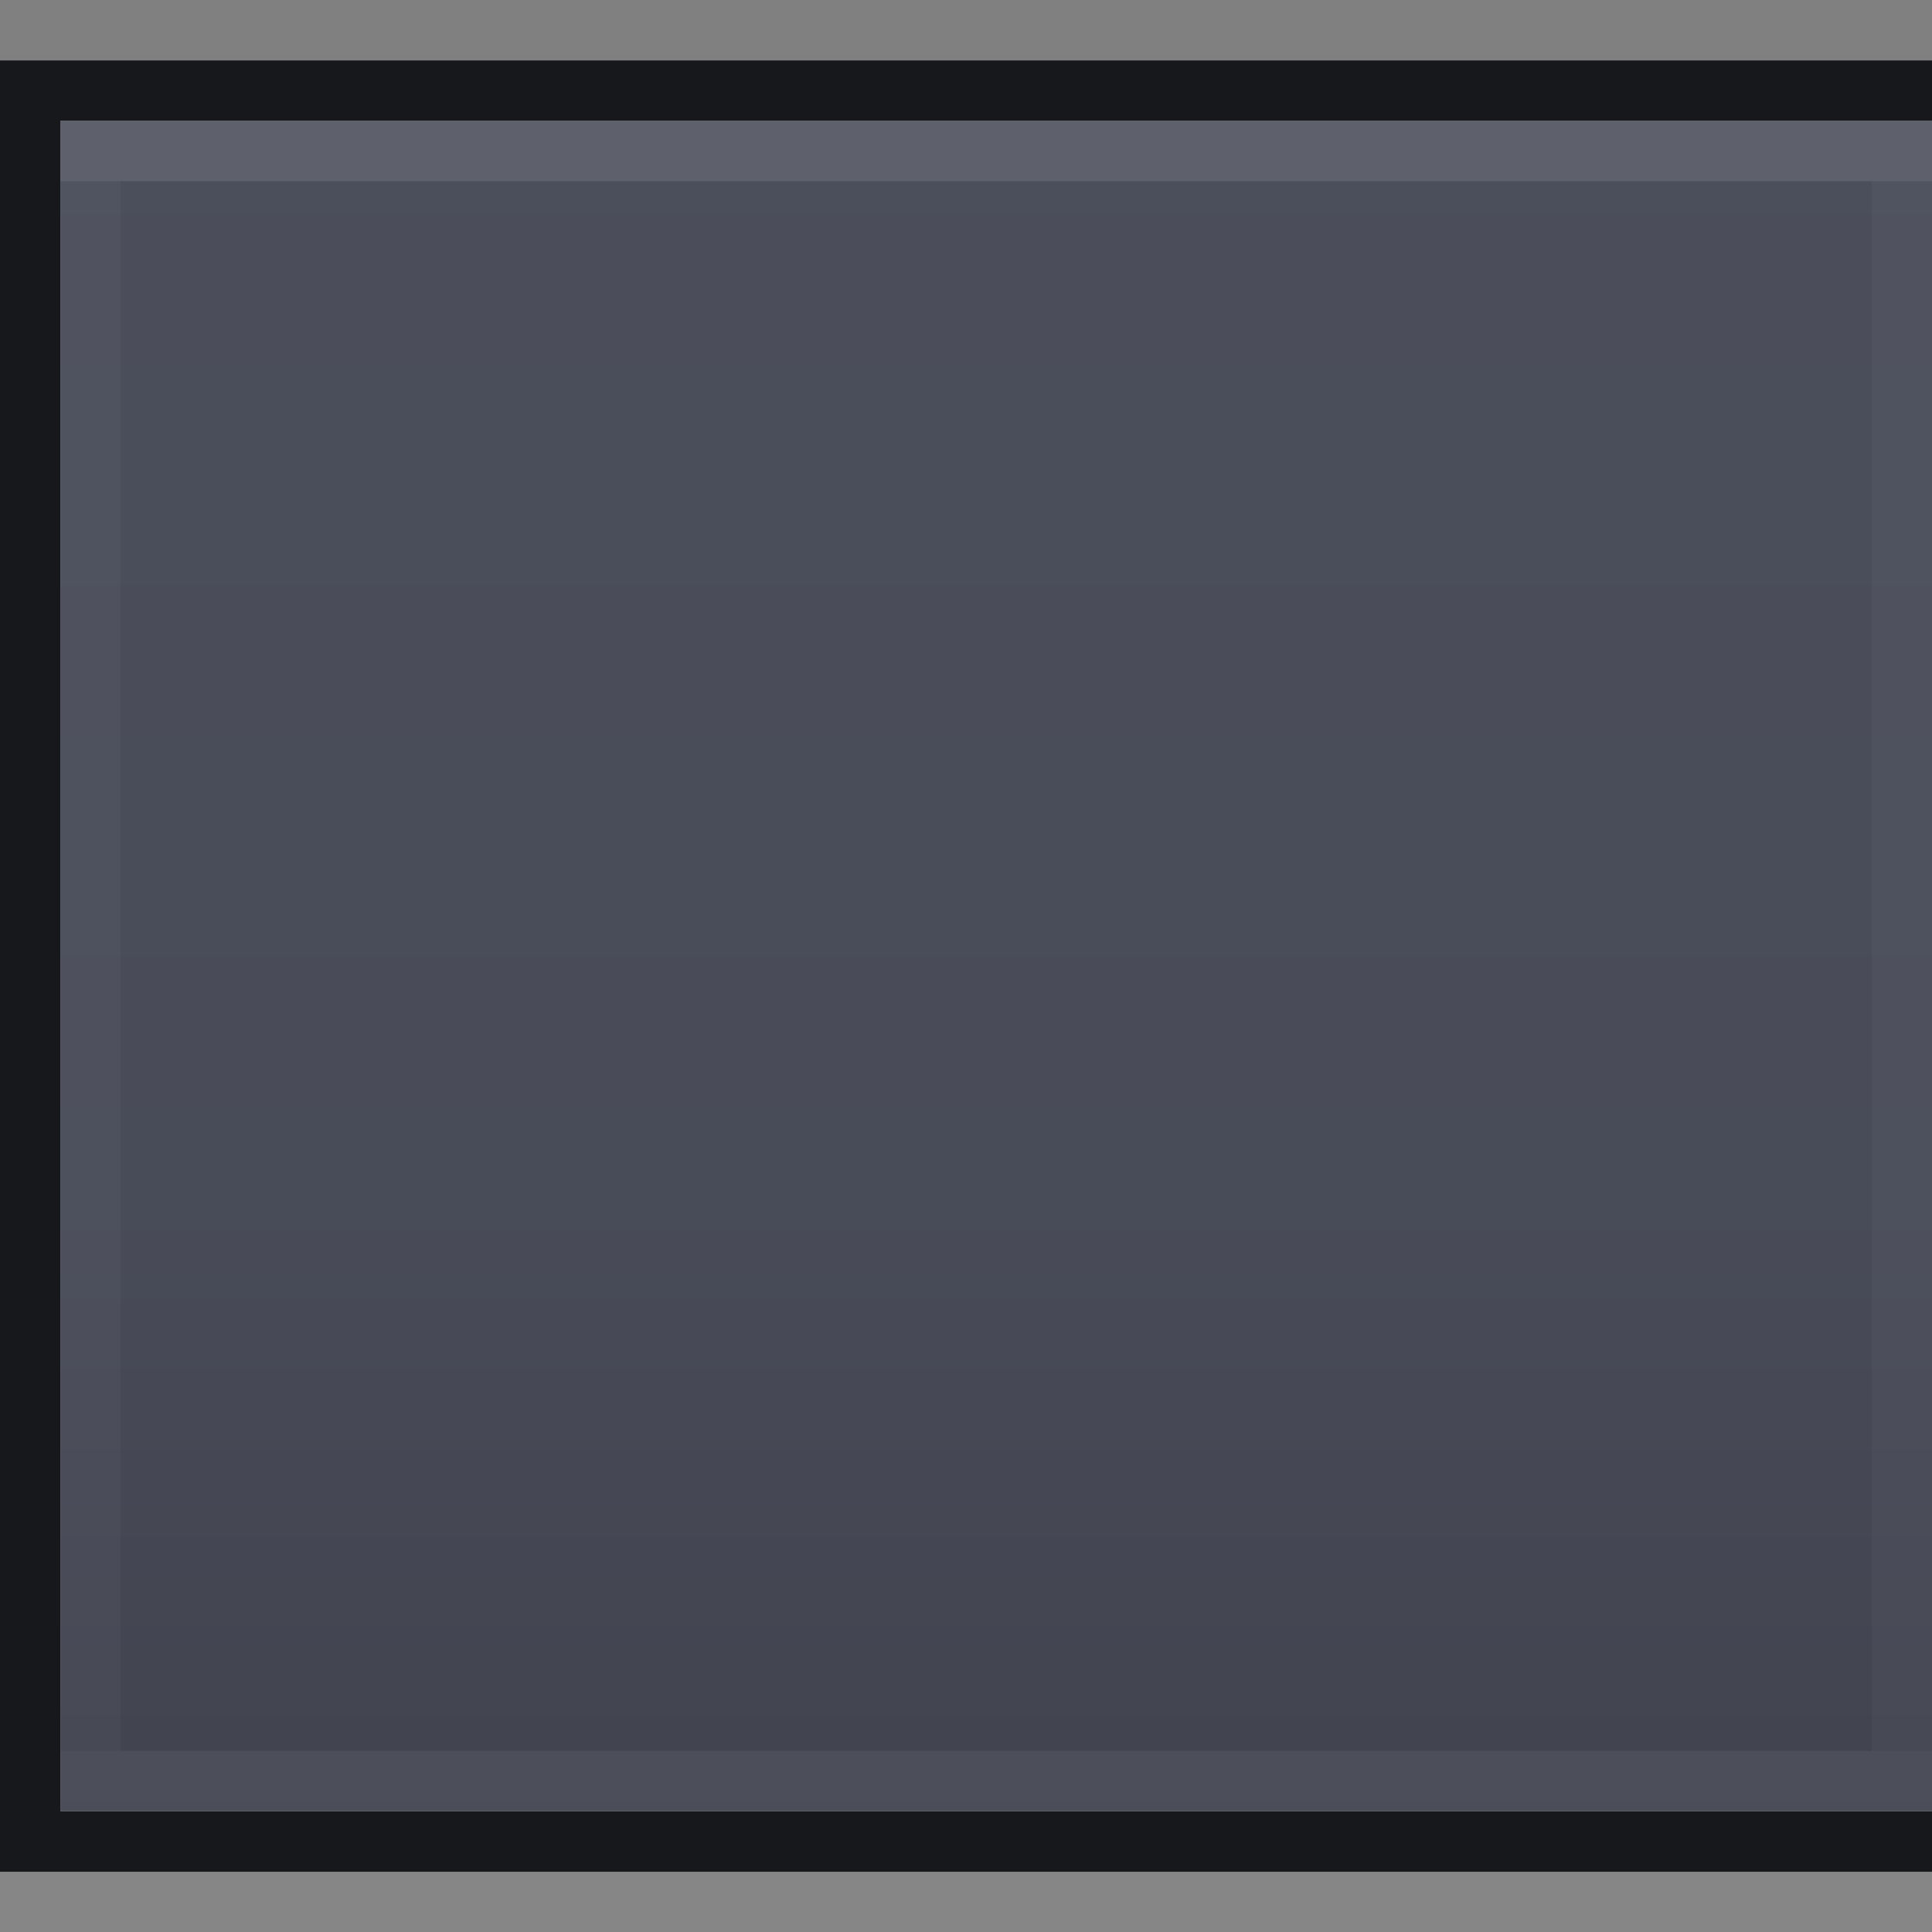 <?xml version="1.0" encoding="UTF-8" standalone="no"?>
<!-- Created with Inkscape (http://www.inkscape.org/) -->

<svg
   xmlns:dc="http://purl.org/dc/elements/1.1/"
   xmlns:cc="http://creativecommons.org/ns#"
   xmlns:rdf="http://www.w3.org/1999/02/22-rdf-syntax-ns#"
   xmlns:svg="http://www.w3.org/2000/svg"
   xmlns="http://www.w3.org/2000/svg"
   xmlns:xlink="http://www.w3.org/1999/xlink"
   xmlns:sodipodi="http://sodipodi.sourceforge.net/DTD/sodipodi-0.dtd"
   xmlns:inkscape="http://www.inkscape.org/namespaces/inkscape"
   width="32"
   height="32"
   viewBox="0 0 8.467 8.467"
   version="1.1"
   id="svg1653"
   sodipodi:docname="button-linked-middle-hover.svg"
   inkscape:version="0.92.4 5da689c313, 2019-01-14">
  <rect x="0" y="0" width="8.467" height="8.467" fill="#808080" stroke="none"/>
  <defs
     id="defs1647">
    <linearGradient
       inkscape:collect="always"
       xlink:href="#linearGradient1639"
       id="linearGradient5974"
       x1="4.233"
       y1="289.062"
       x2="4.233"
       y2="296.471"
       gradientUnits="userSpaceOnUse" />
    <linearGradient
       id="linearGradient1639"
       inkscape:collect="always">
      <stop
         style="stop-color:#4a4d5a;stop-opacity:1"
         offset="0"
         id="stop1635" />
      <stop
         id="stop1641"
         offset="0.643"
         style="stop-color:#474a57;stop-opacity:1" />
      <stop
         style="stop-color:#40434e;stop-opacity:1"
         offset="1"
         id="stop1637" />
    </linearGradient>
  </defs>
  <sodipodi:namedview
     id="base"
     pagecolor="#ffffff"
     bordercolor="#666666"
     borderopacity="1.0"
     inkscape:pageopacity="0.0"
     inkscape:pageshadow="2"
     inkscape:zoom="8.57"
     inkscape:cx="-7.1088966"
     inkscape:cy="14.163954"
     inkscape:document-units="px"
     inkscape:current-layer="layer1"
     showgrid="true"
     units="px"
     inkscape:snap-nodes="false"
     inkscape:snap-bbox="true"
     inkscape:bbox-nodes="true"
     inkscape:window-width="1366"
     inkscape:window-height="666"
     inkscape:window-x="0"
     inkscape:window-y="28"
     inkscape:window-maximized="1">
    <inkscape:grid
       type="xygrid"
       id="grid2198"
       empspacing="4" />
  </sodipodi:namedview>
  <g
     inkscape:label="Layer 1"
     inkscape:groupmode="layer"
     id="layer1"
     transform="translate(0,-288.533)">
    <path
       style="fill:#17181c;fill-opacity:1;stroke:none;stroke-width:0.265px;stroke-linecap:butt;stroke-linejoin:miter;stroke-opacity:1"
       d="M 8.467,288.798 H 0 v 7.938 h 8.467 v -0.265 H 0.265 V 289.062 H 8.467 Z"
       id="path5964"
       inkscape:connector-curvature="0" />
    <rect
       style="opacity:0.975;fill:url(#linearGradient5974);fill-opacity:1;stroke:none;stroke-width:0.265;stroke-opacity:0.944"
       id="rect5966"
       width="8.202"
       height="7.408"
       x="0.265"
       y="289.062" />
    <rect
       style="opacity:0.03;fill:none;fill-opacity:1;stroke:#ffffff;stroke-width:0.265;stroke-miterlimit:4;stroke-dasharray:none;stroke-opacity:1"
       id="rect5984"
       width="7.938"
       height="7.144"
       x="0.397"
       y="289.195" />
    <rect
       style="opacity:0.08;fill:#ffffff;fill-opacity:1;stroke:none;stroke-width:0.265;stroke-miterlimit:4;stroke-dasharray:none;stroke-opacity:1"
       id="rect5991"
       width="8.202"
       height="0.265"
       x="0.265"
       y="289.062" />
    <rect
       y="296.206"
       x="0.265"
       height="0.265"
       width="8.202"
       id="rect5993"
       style="opacity:0.03;fill:#ffffff;fill-opacity:1;stroke:none;stroke-width:0.265;stroke-miterlimit:4;stroke-dasharray:none;stroke-opacity:1" />
    <rect
       style="opacity:0.05;fill:#ffffff;fill-opacity:1;stroke:none;stroke-width:0.265;stroke-miterlimit:4;stroke-dasharray:none;stroke-opacity:1"
       id="rect5995"
       width="8.467"
       height="0.265"
       x="-2.2918347e-07"
       y="296.735" />
  </g>
</svg>

